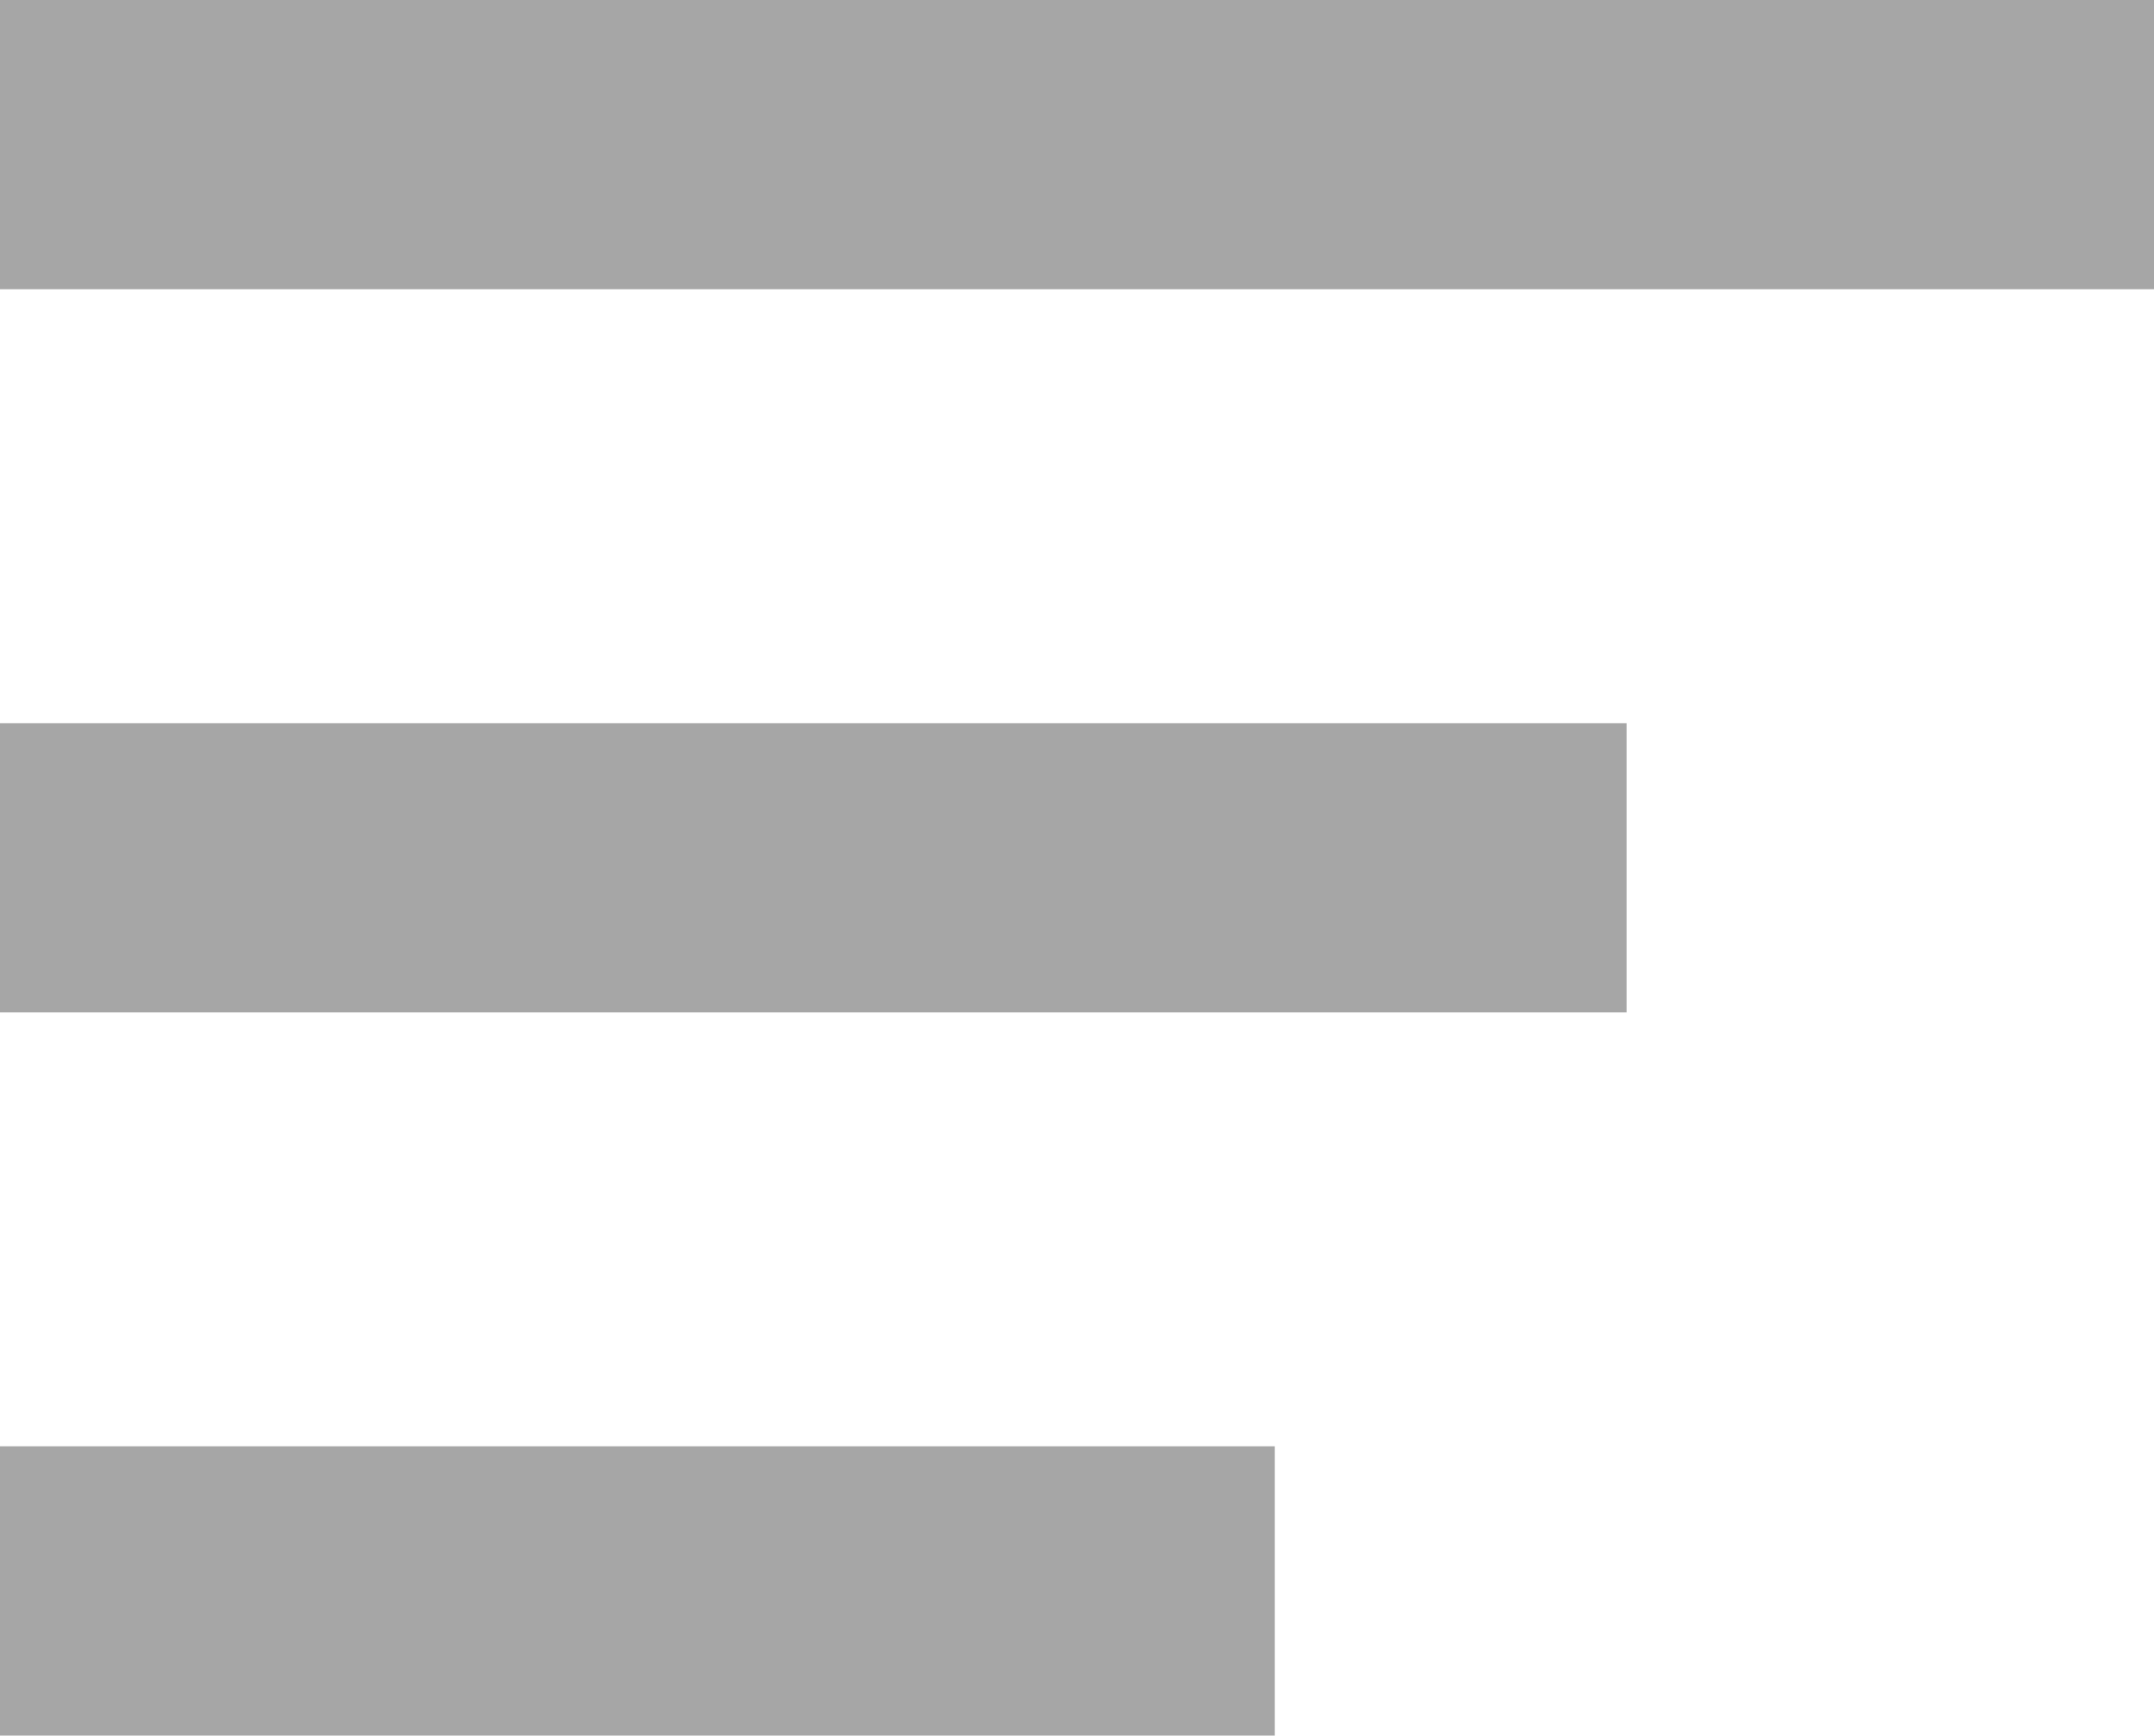 <svg xmlns="http://www.w3.org/2000/svg" width="18.615" height="15" viewBox="0 0 18.615 15"><defs><style>.a{fill:#a6a6a6;fill-rule:evenodd;}</style></defs><path class="a" d="M3,21H14.017V18.5H3V21Zm0-6.25H17.057v-2.5H3v2.5ZM3,6V8.5H21.615V6Z" transform="translate(-3 -6)"/></svg>